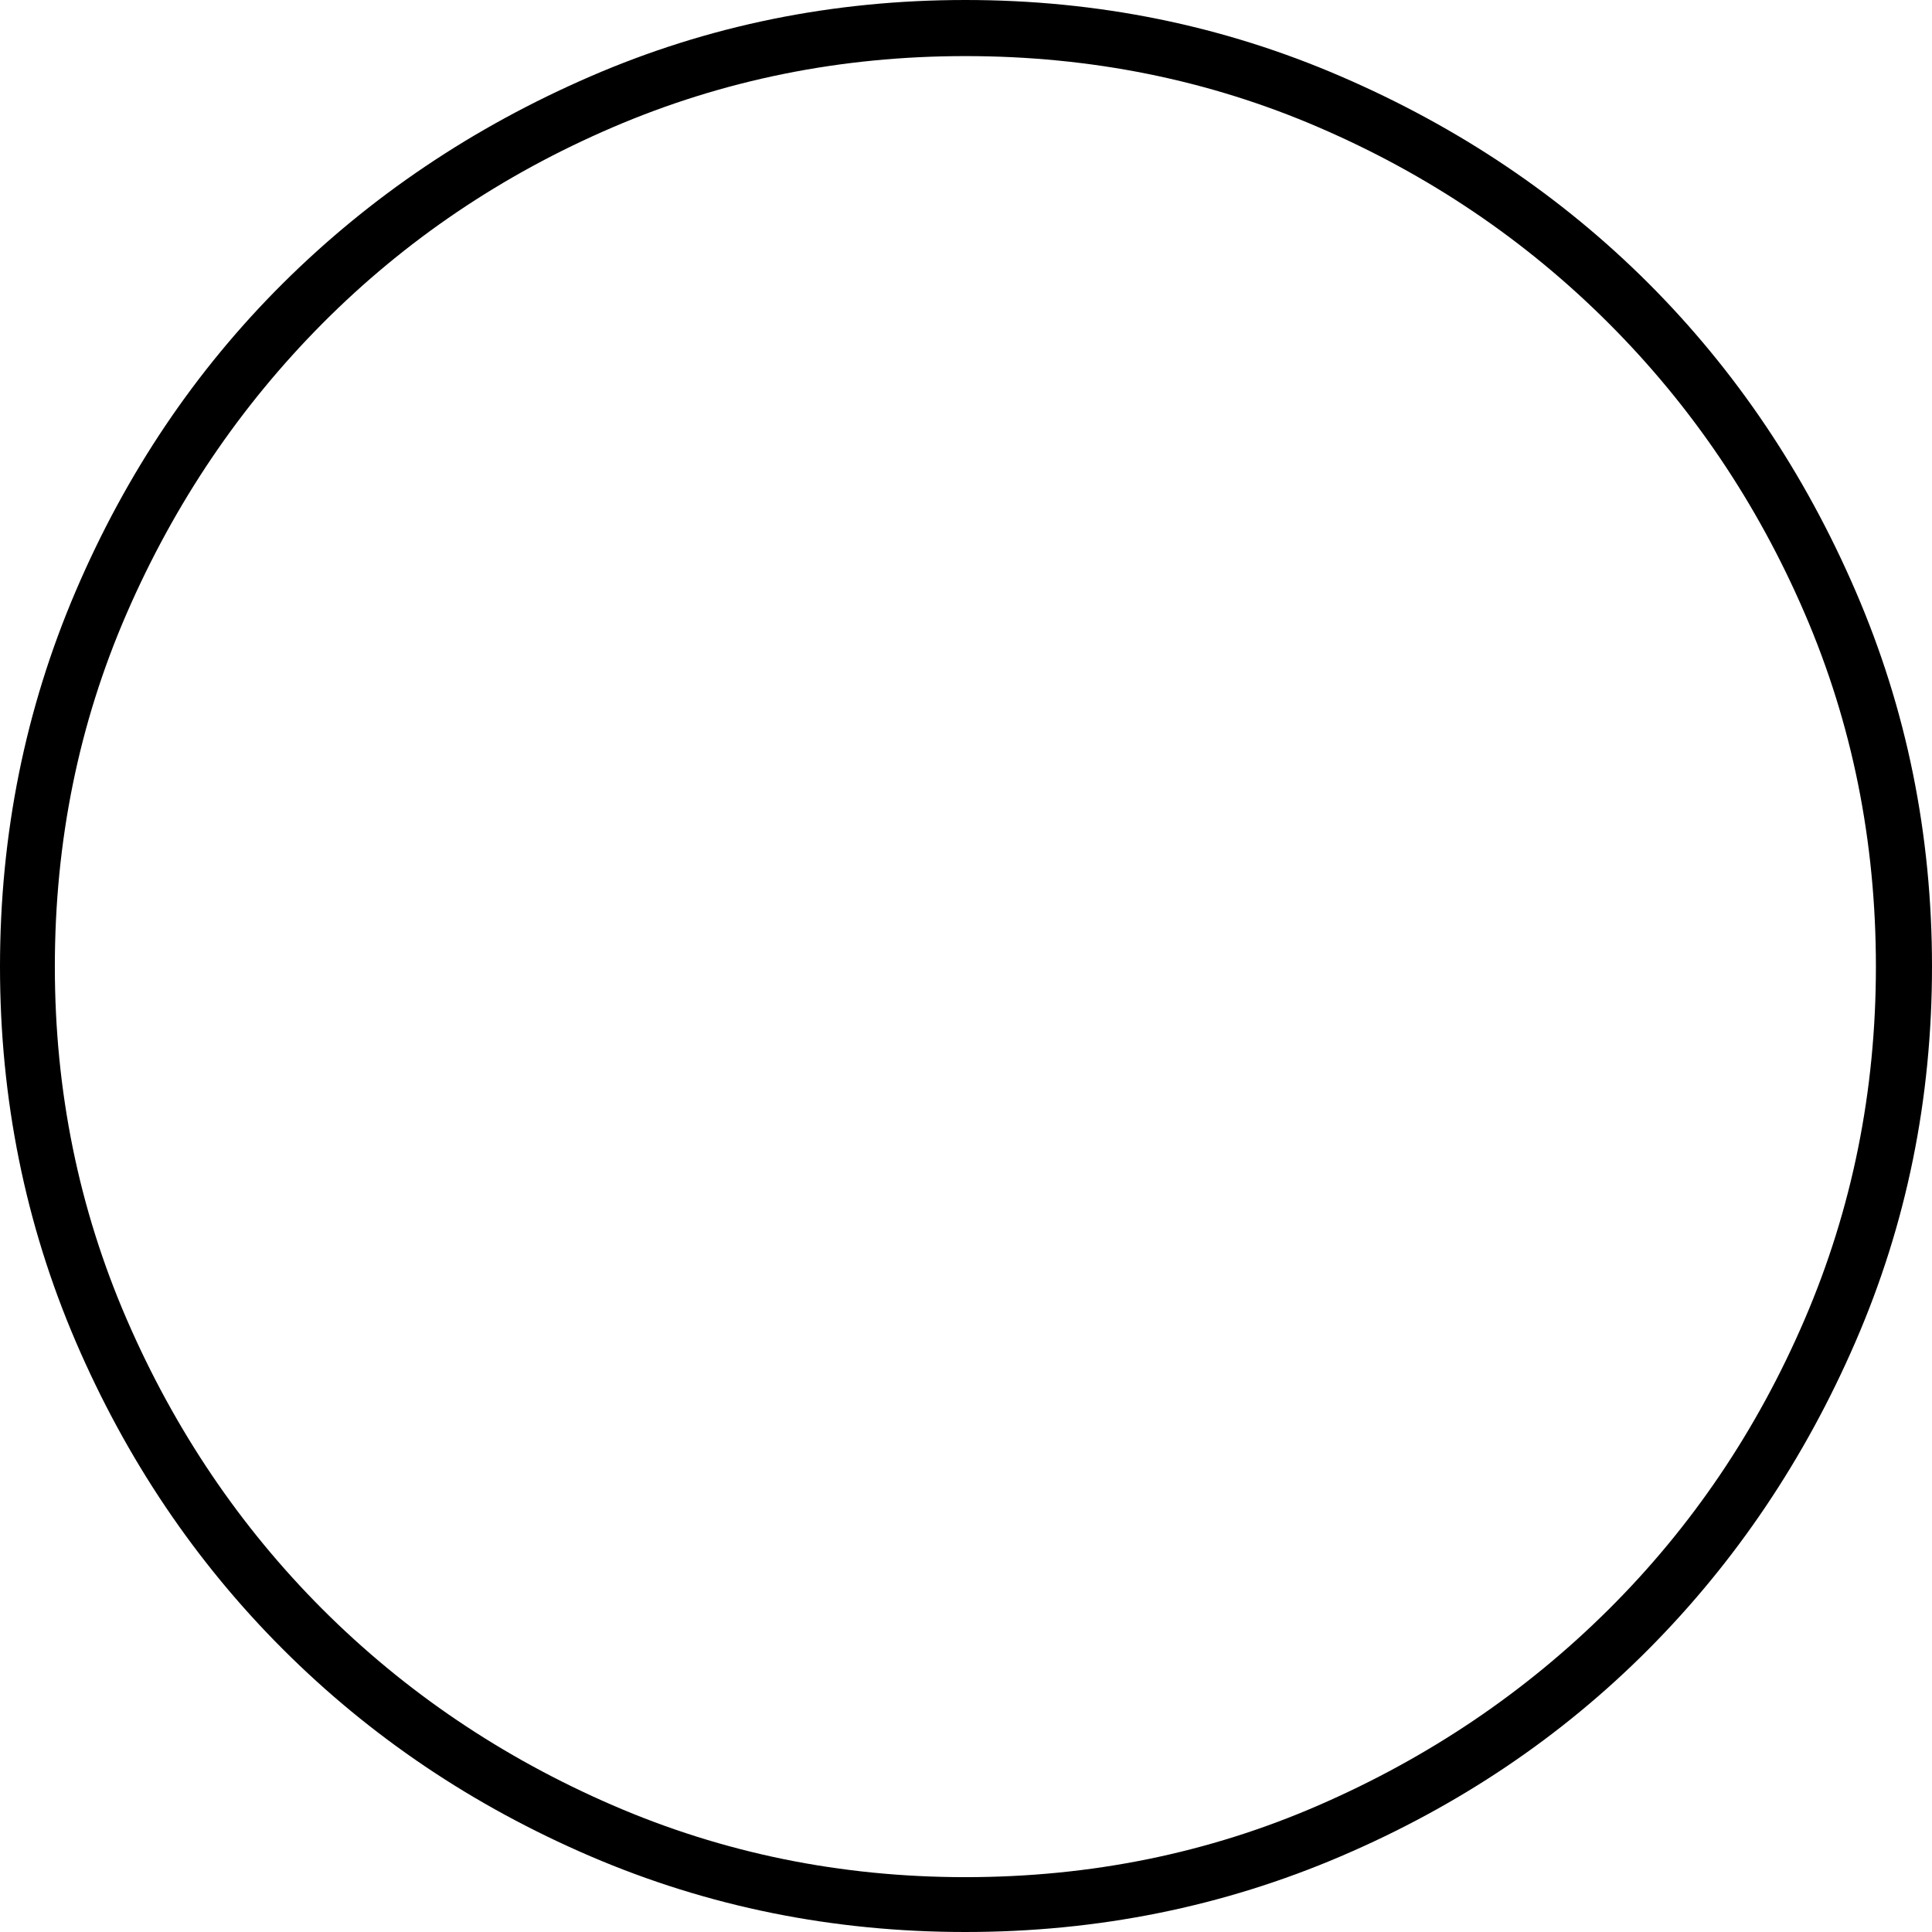 <?xml version="1.0" encoding="UTF-8" standalone="no"?>
<svg viewBox="0 -23.109 23.109 23.109"
 xmlns="http://www.w3.org/2000/svg" xmlns:xlink="http://www.w3.org/1999/xlink"  version="1.2" baseProfile="tiny">
<title>Qt SVG Document</title>
<desc>Generated with Qt</desc>
<defs>
</defs>
<g fill="none" stroke="black" stroke-width="1" fill-rule="evenodd" stroke-linecap="square" stroke-linejoin="bevel" >

<g fill="#000000" fill-opacity="1" stroke="none" transform="matrix(1,0,0,1,0,0)"
font-family="ESRI Default Marker" font-size="25" font-weight="400" font-style="normal" 
>
<path vector-effect="none" fill-rule="nonzero" d="M23.109,-11.547 C23.109,-9.964 22.805,-8.469 22.195,-7.062 C21.586,-5.656 20.76,-4.43 19.719,-3.383 C18.677,-2.336 17.451,-1.51 16.039,-0.906 C14.628,-0.302 13.13,0 11.547,0 C9.964,0 8.469,-0.302 7.062,-0.906 C5.656,-1.51 4.43,-2.336 3.383,-3.383 C2.336,-4.43 1.51,-5.656 0.906,-7.062 C0.302,-8.469 0,-9.964 0,-11.547 C0,-13.13 0.302,-14.628 0.906,-16.039 C1.51,-17.451 2.336,-18.677 3.383,-19.719 C4.43,-20.76 5.656,-21.586 7.062,-22.195 C8.469,-22.805 9.964,-23.109 11.547,-23.109 C13.13,-23.109 14.628,-22.805 16.039,-22.195 C17.451,-21.586 18.677,-20.76 19.719,-19.719 C20.76,-18.677 21.586,-17.451 22.195,-16.039 C22.805,-14.628 23.109,-13.13 23.109,-11.547 M22.438,-11.547 C22.438,-13.047 22.154,-14.456 21.586,-15.773 C21.018,-17.091 20.237,-18.247 19.242,-19.242 C18.247,-20.237 17.091,-21.018 15.773,-21.586 C14.456,-22.154 13.047,-22.438 11.547,-22.438 C10.057,-22.438 8.651,-22.154 7.328,-21.586 C6.005,-21.018 4.849,-20.237 3.859,-19.242 C2.87,-18.247 2.089,-17.091 1.516,-15.773 C0.943,-14.456 0.656,-13.047 0.656,-11.547 C0.656,-10.057 0.943,-8.651 1.516,-7.328 C2.089,-6.005 2.87,-4.849 3.859,-3.859 C4.849,-2.87 6.005,-2.089 7.328,-1.516 C8.651,-0.943 10.057,-0.656 11.547,-0.656 C13.047,-0.656 14.456,-0.943 15.773,-1.516 C17.091,-2.089 18.247,-2.87 19.242,-3.859 C20.237,-4.849 21.018,-6.005 21.586,-7.328 C22.154,-8.651 22.438,-10.057 22.438,-11.547 "/>
</g>
</g>
</svg>
